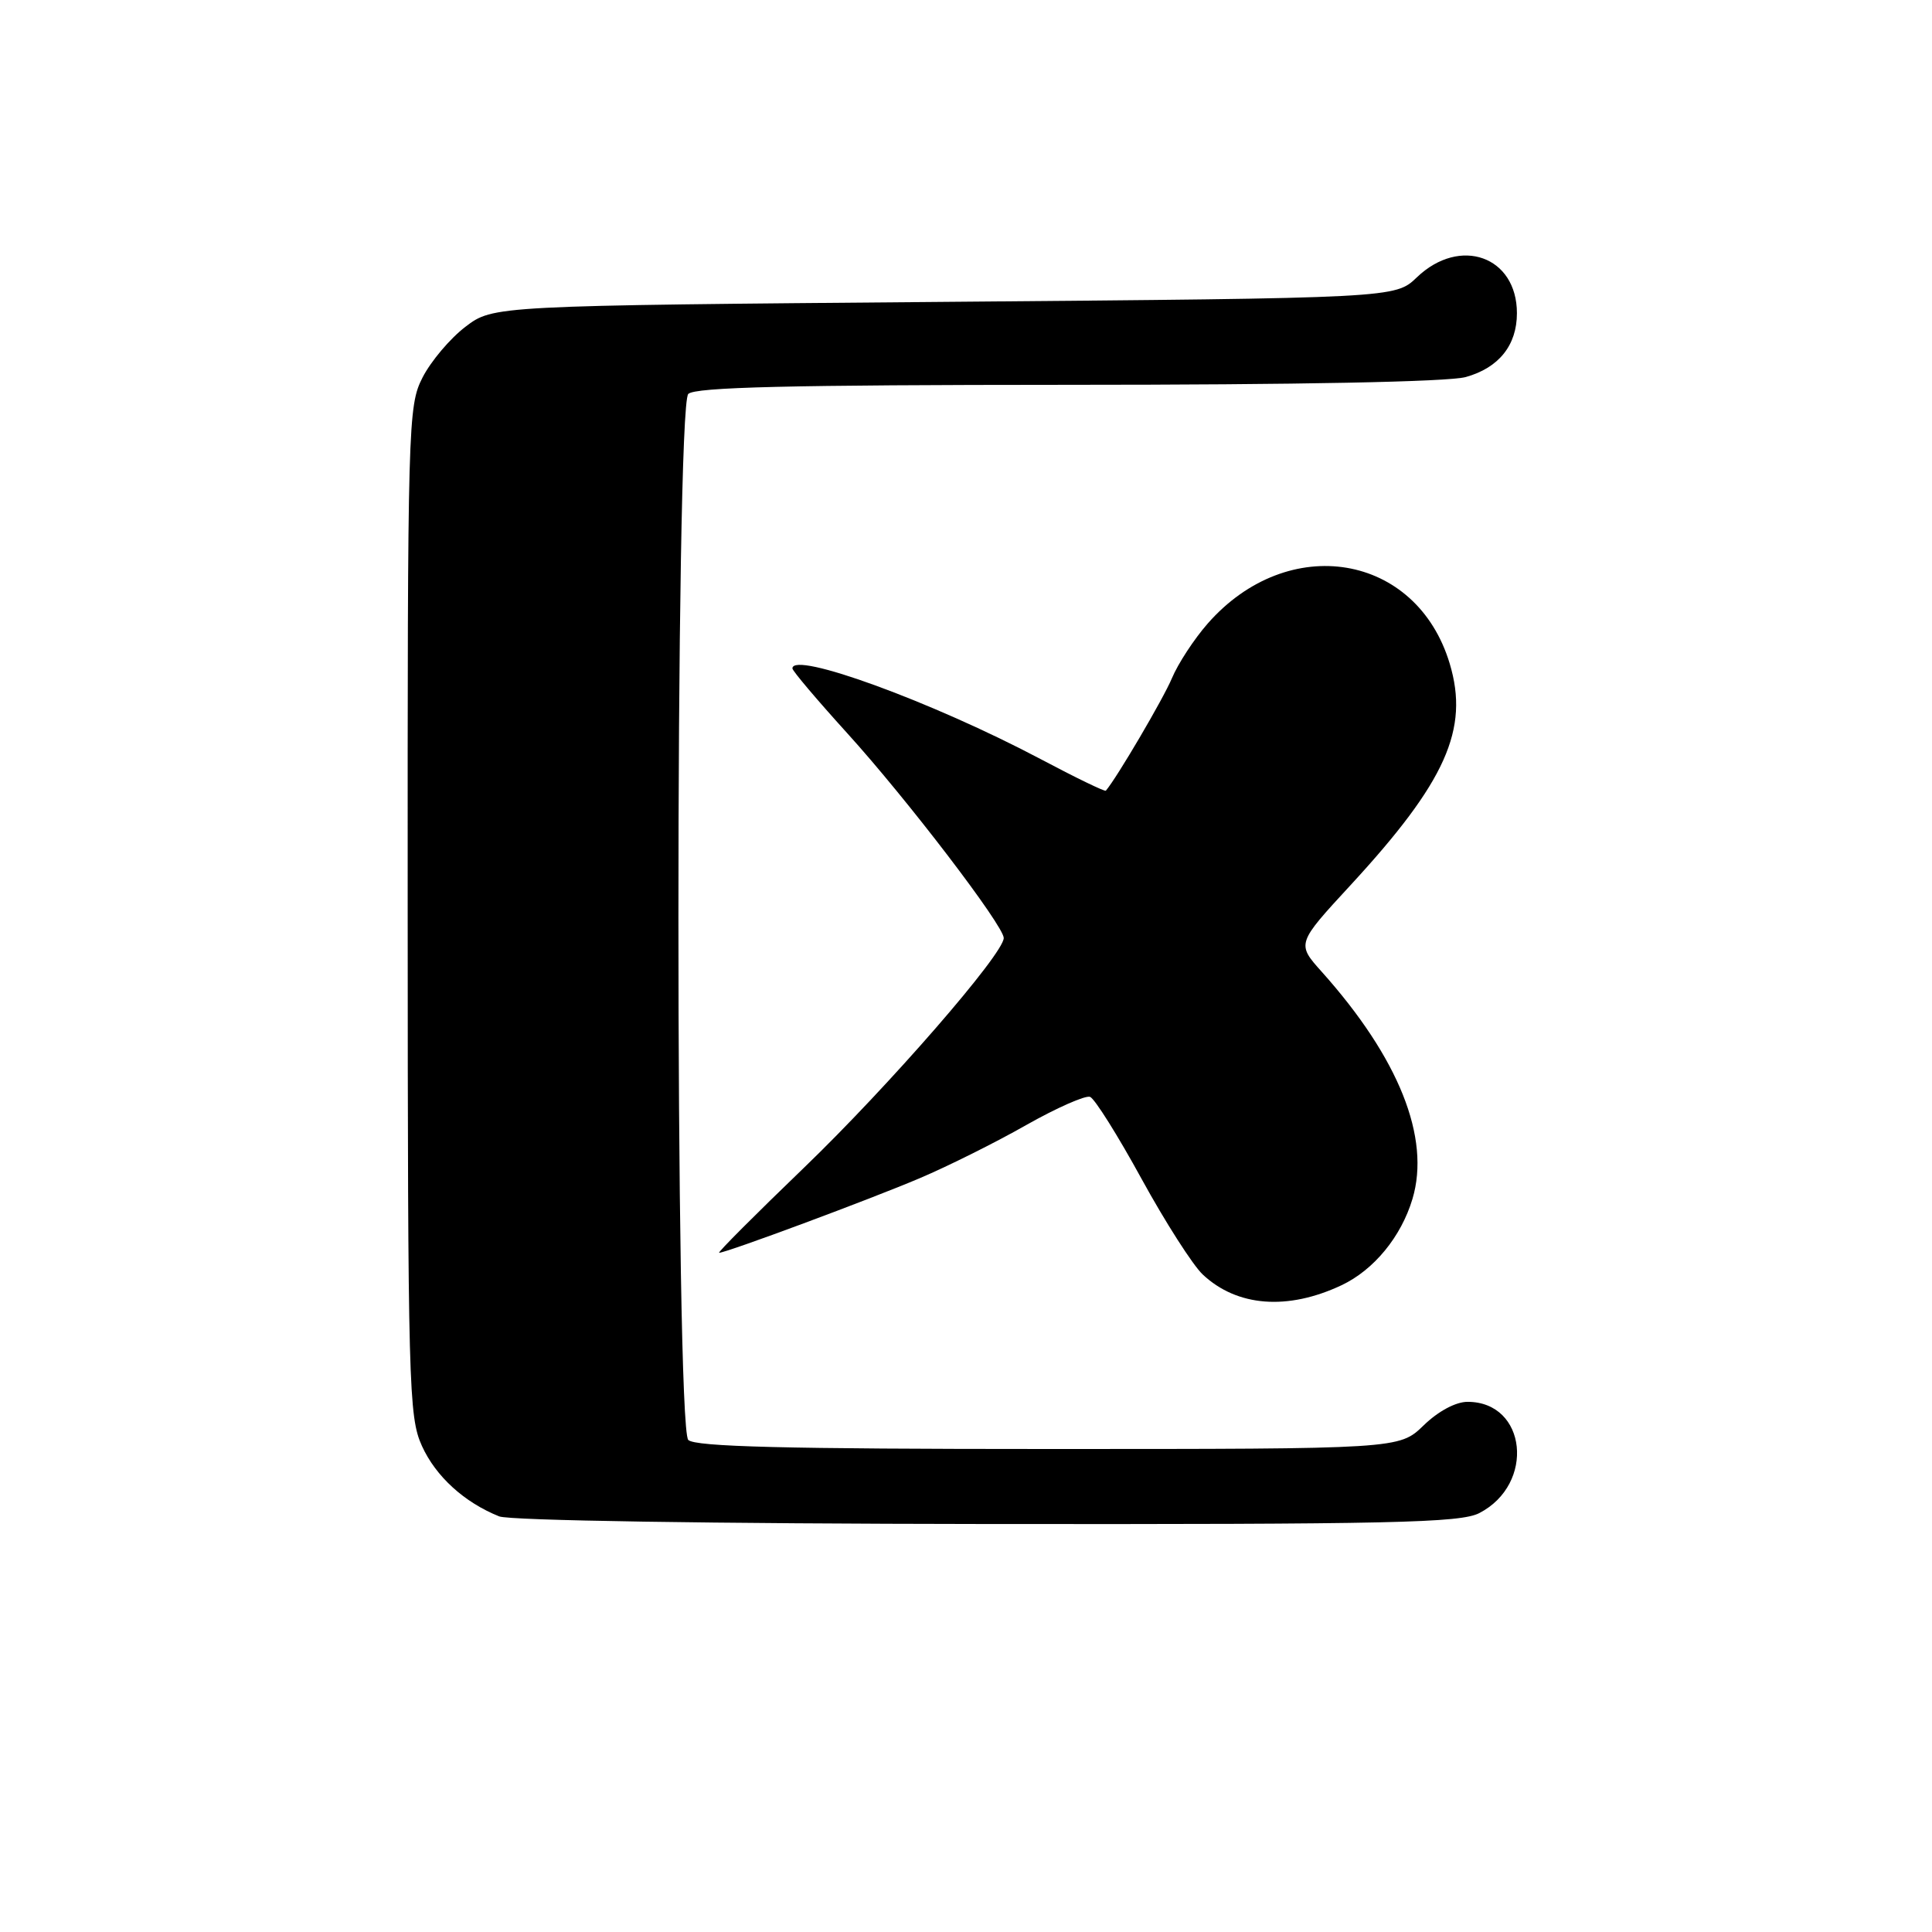 <?xml version="1.0" encoding="UTF-8" standalone="no"?>
<!DOCTYPE svg PUBLIC "-//W3C//DTD SVG 1.1//EN" "http://www.w3.org/Graphics/SVG/1.1/DTD/svg11.dtd" >
<svg xmlns="http://www.w3.org/2000/svg" xmlns:xlink="http://www.w3.org/1999/xlink" version="1.1" viewBox="0 0 256 256">
 <g >
 <path fill="currentColor"
d=" M 196.02 200.49 C 203.46 196.64 202.31 185.75 194.46 185.75 C 192.89 185.75 190.56 187.00 188.63 188.88 C 185.40 192.00 185.40 192.00 138.90 192.00 C 104.07 192.00 92.10 191.70 91.20 190.80 C 89.46 189.06 89.46 53.94 91.20 52.20 C 92.10 51.30 104.64 51.00 141.45 50.99 C 172.12 50.99 191.89 50.60 194.22 49.96 C 198.60 48.74 201.00 45.75 201.00 41.50 C 201.00 33.97 193.46 31.27 187.74 36.75 C 184.87 39.50 184.87 39.50 125.11 40.00 C 65.34 40.50 65.34 40.50 61.66 43.31 C 59.64 44.85 57.09 47.87 55.99 50.02 C 54.06 53.80 54.00 55.97 54.02 120.71 C 54.04 183.68 54.15 187.73 55.91 191.60 C 57.74 195.63 61.52 199.08 66.15 200.93 C 67.53 201.48 94.26 201.90 130.80 201.94 C 184.50 201.99 193.50 201.79 196.02 200.49 Z  M 177.76 170.30 C 182.04 168.28 185.66 163.88 187.16 158.86 C 189.58 150.77 185.36 140.20 175.15 128.78 C 171.80 125.04 171.80 125.04 178.97 117.27 C 191.59 103.58 194.70 96.63 192.10 87.95 C 187.71 73.29 170.70 70.47 160.03 82.62 C 158.23 84.67 156.09 87.94 155.28 89.88 C 154.15 92.58 147.98 103.08 146.53 104.77 C 146.40 104.92 142.52 103.04 137.90 100.59 C 123.56 93.00 105.00 86.22 105.00 88.57 C 105.00 88.89 108.26 92.74 112.25 97.14 C 120.14 105.83 133.00 122.66 133.00 124.29 C 133.00 126.39 117.76 143.92 106.51 154.75 C 100.08 160.94 95.03 166.00 95.29 166.00 C 96.24 166.00 115.36 158.89 121.89 156.11 C 125.59 154.54 131.93 151.38 135.97 149.08 C 140.02 146.79 143.83 145.11 144.44 145.34 C 145.05 145.57 148.12 150.46 151.26 156.20 C 154.40 161.93 158.05 167.63 159.36 168.87 C 163.91 173.15 170.61 173.67 177.76 170.30 Z "/>
</g>
</svg>